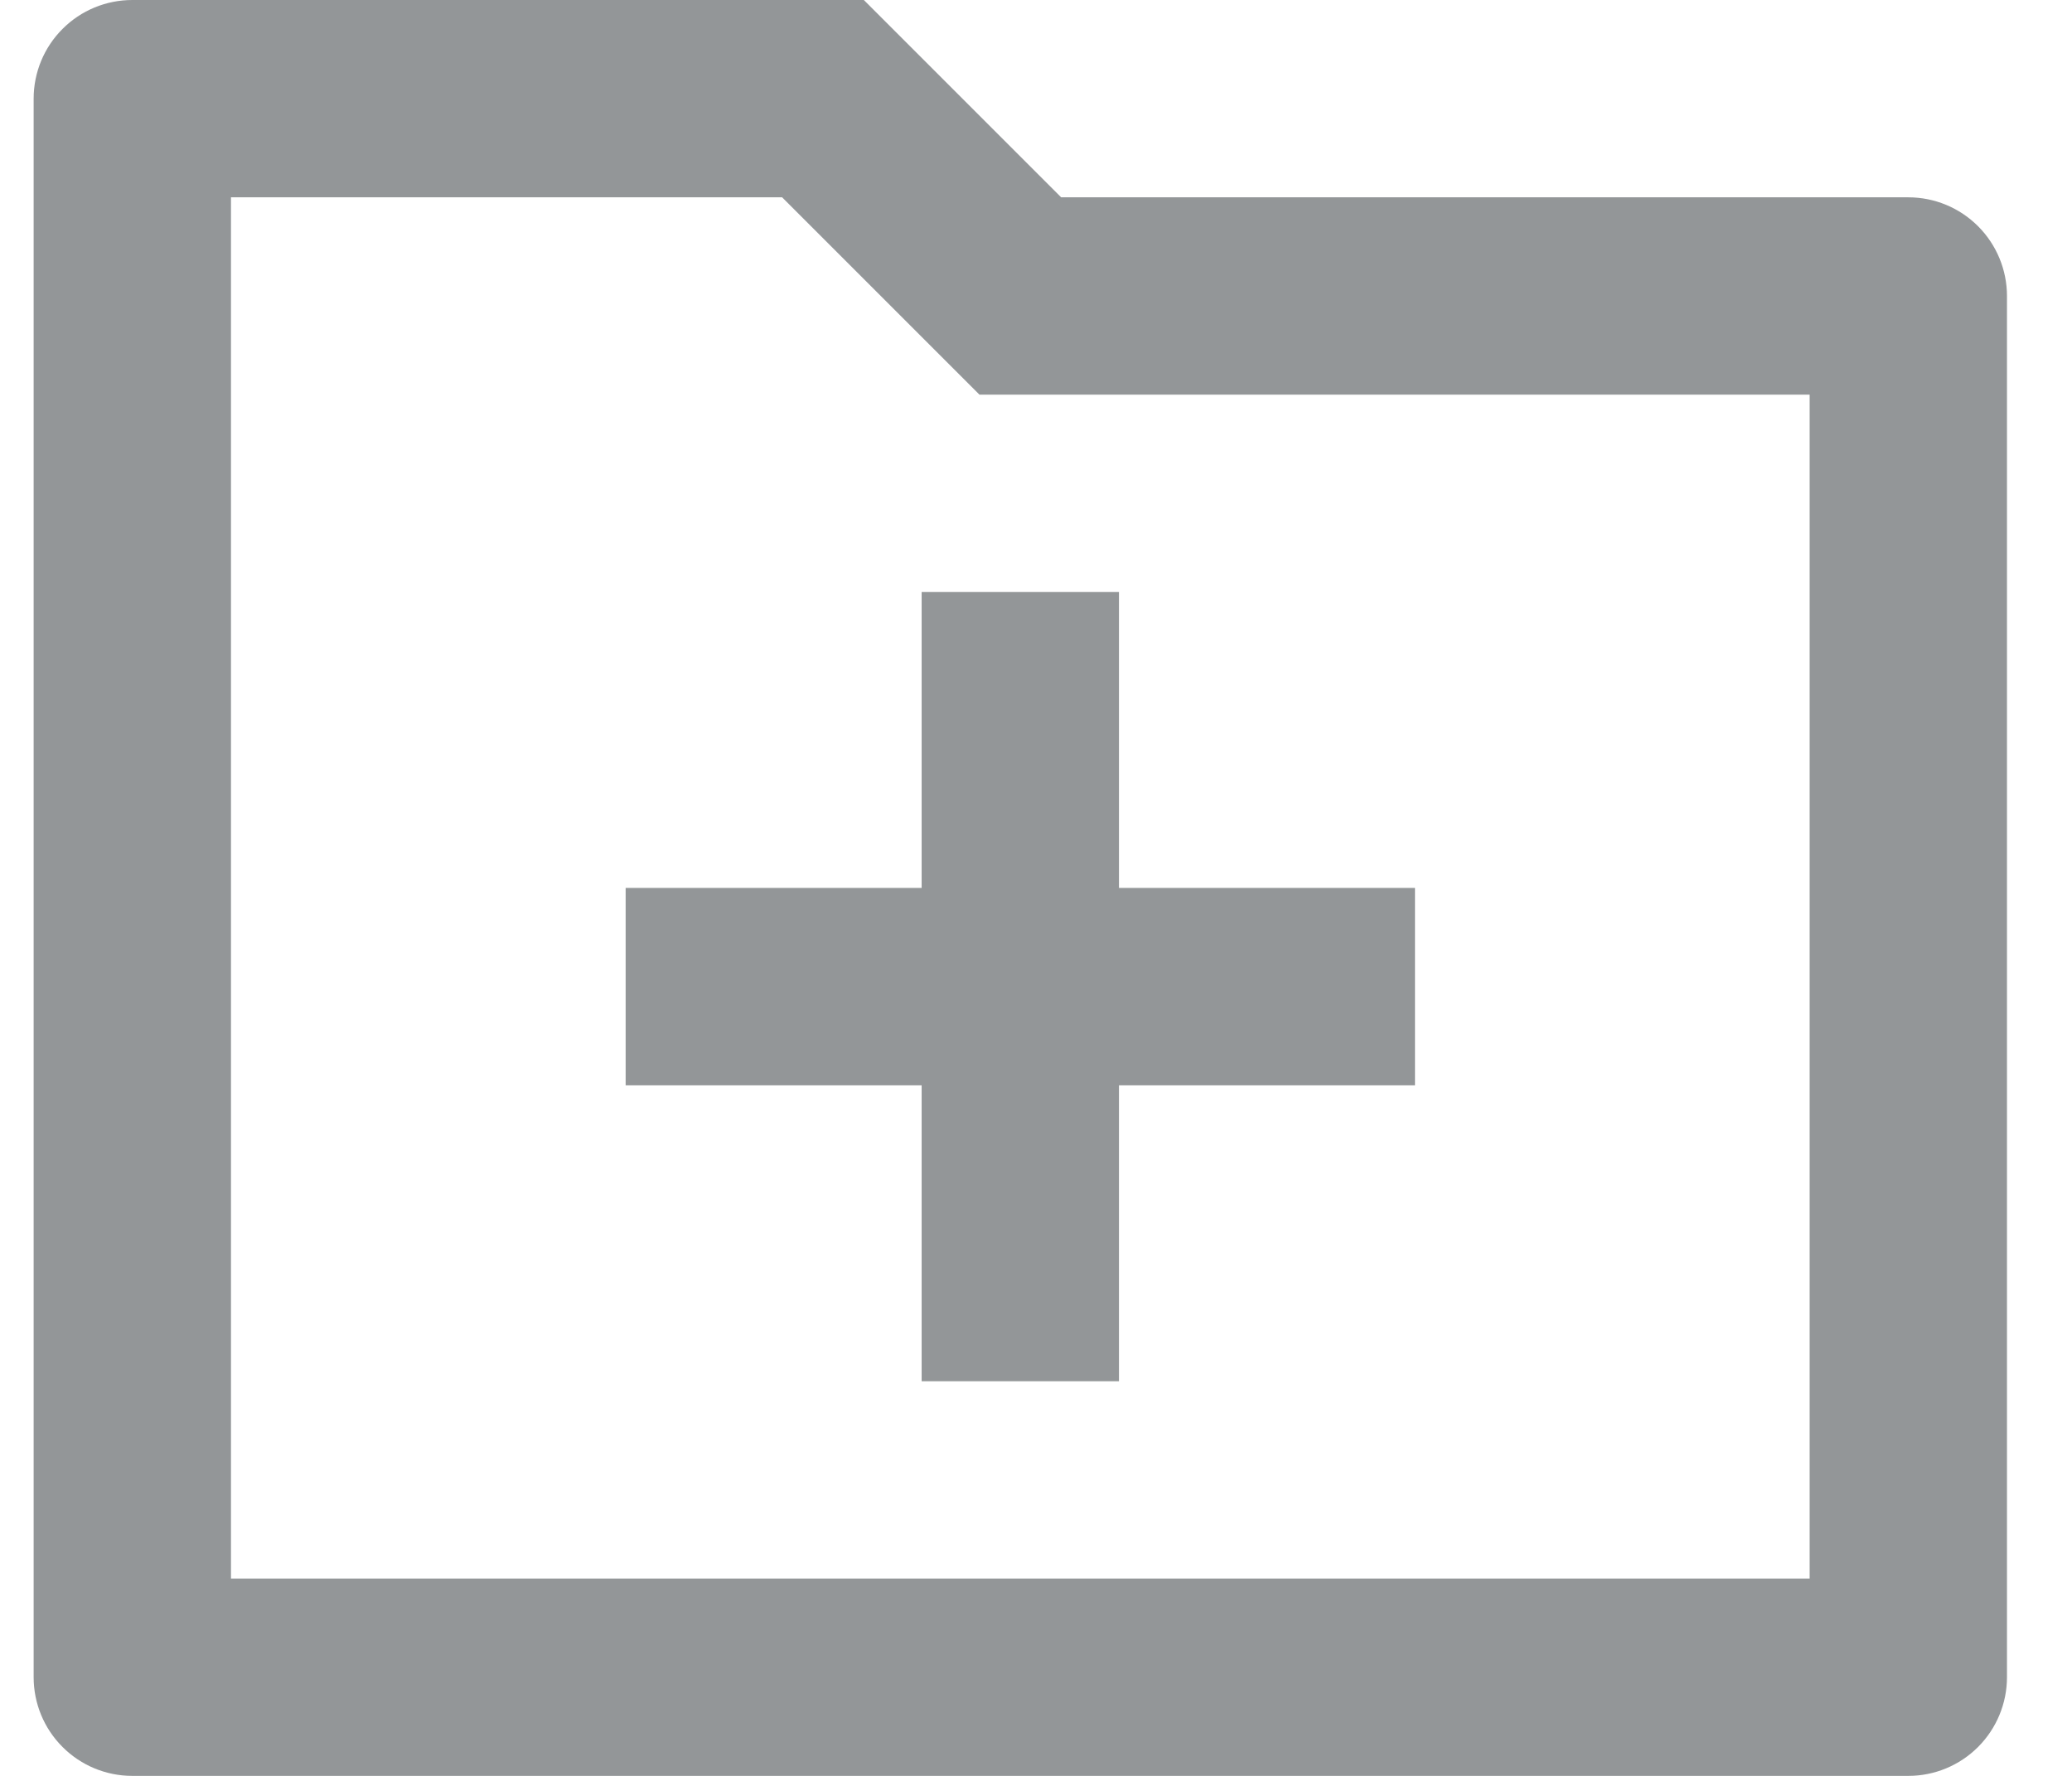 <svg width="21" height="18" viewBox="0 0 21 18" fill="none" xmlns="http://www.w3.org/2000/svg">
<path d="M10.755 2H19.341C19.606 2 19.86 2.105 20.048 2.293C20.235 2.48 20.341 2.735 20.341 3V17C20.341 17.265 20.235 17.52 20.048 17.707C19.86 17.895 19.606 18 19.341 18H1.341C1.076 18 0.821 17.895 0.634 17.707C0.446 17.52 0.341 17.265 0.341 17V1C0.341 0.735 0.446 0.48 0.634 0.293C0.821 0.105 1.076 0 1.341 0H8.755L10.755 2ZM2.341 2V16H18.341V4H9.927L7.927 2H2.341ZM9.341 9V6H11.341V9H14.341V11H11.341V14H9.341V11H6.341V9H9.341Z" fill="#939698"/>
</svg>

